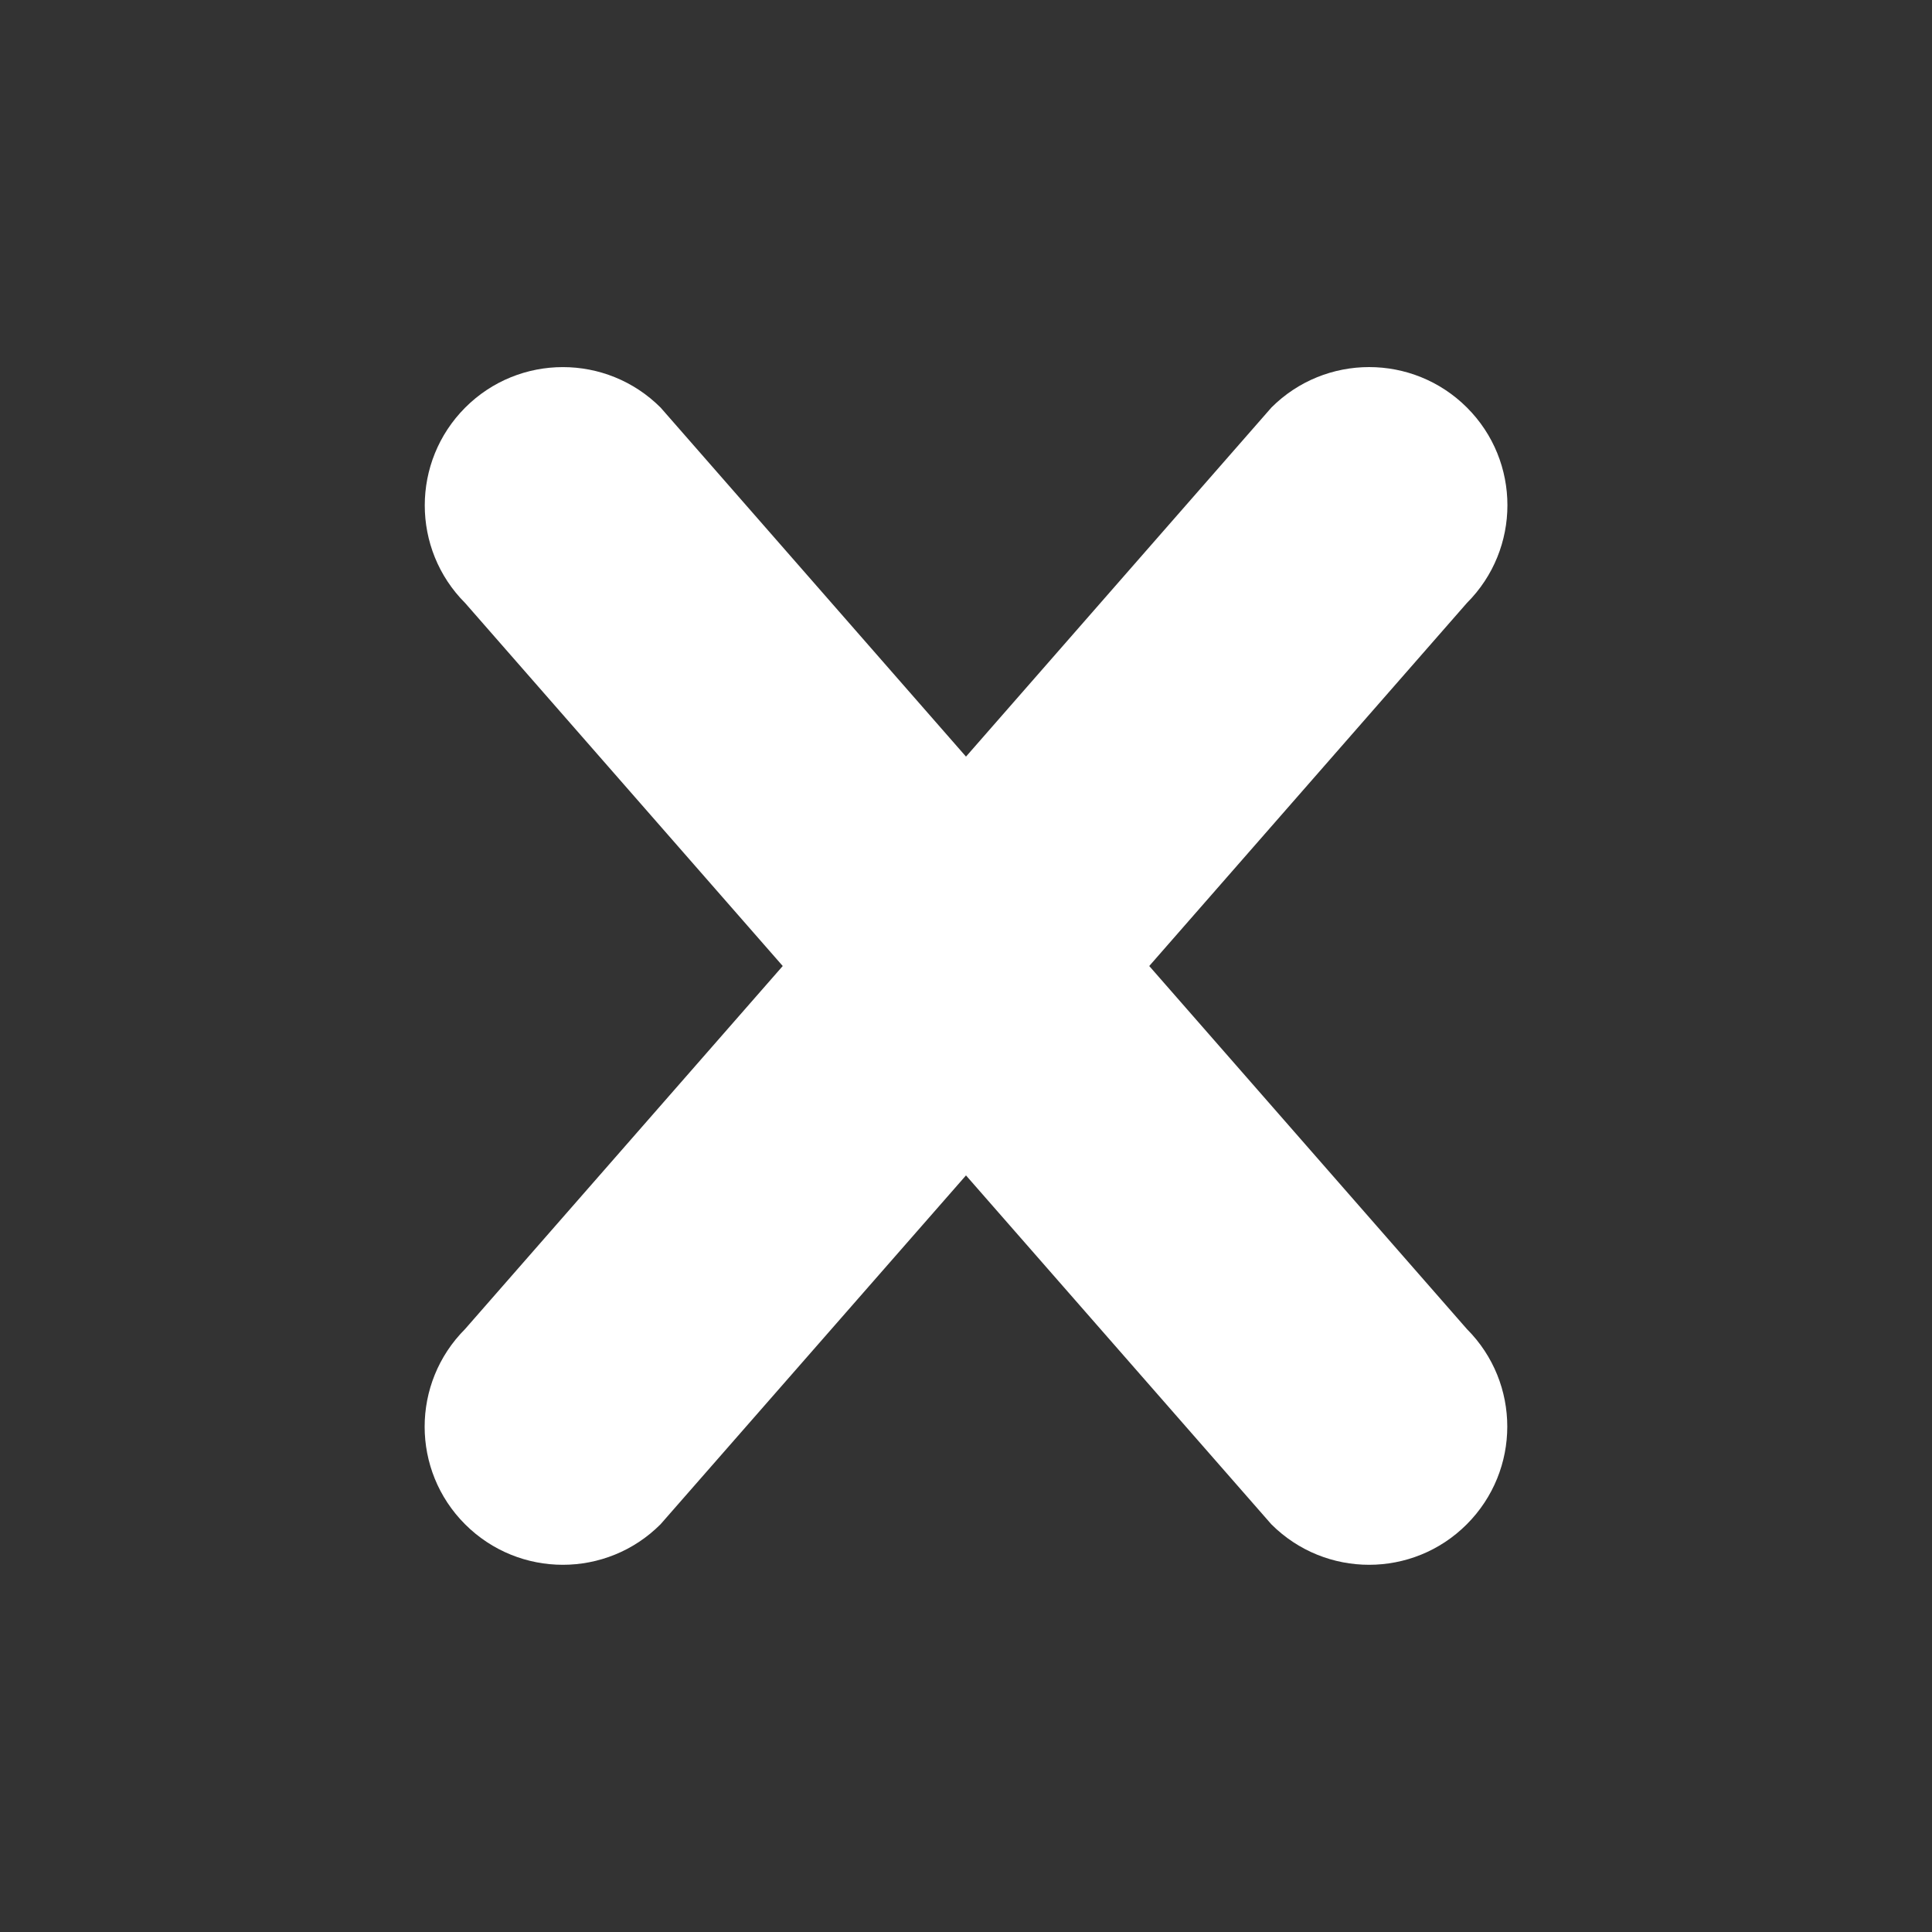 <?xml version="1.0" encoding="utf-8"?>
<!-- Generated by IcoMoon.io -->
<!DOCTYPE svg PUBLIC "-//W3C//DTD SVG 1.1//EN" "http://www.w3.org/Graphics/SVG/1.1/DTD/svg11.dtd">
<svg version="1.1" xmlns="http://www.w3.org/2000/svg" xmlns:xlink="http://www.w3.org/1999/xlink" width="512" height="512" viewBox="0 0 512 512">
<rect x="0" y="0" width="512" height="512" fill="#333333" stroke="none"/>
<g id="icomoon-ignore">
</g>
<path d="M388.745 352.214l-84.184-96.211 84.184-96.21c14.315-14.315 14.315-37.513 0-51.799-14.315-14.285-37.513-14.285-51.799 0l-80.947 92.517-80.919-92.487c-14.315-14.315-37.513-14.315-51.799 0-14.285 14.315-14.285 37.513 0 51.799l84.154 96.18-84.184 96.21c-14.285 14.315-14.285 37.453 0 51.737 14.315 14.315 37.513 14.315 51.799 0l80.949-92.455 80.919 92.456c14.315 14.315 37.513 14.315 51.799 0s14.314-37.422 0.028-51.737z" style="fill:white"></path>
</svg>
